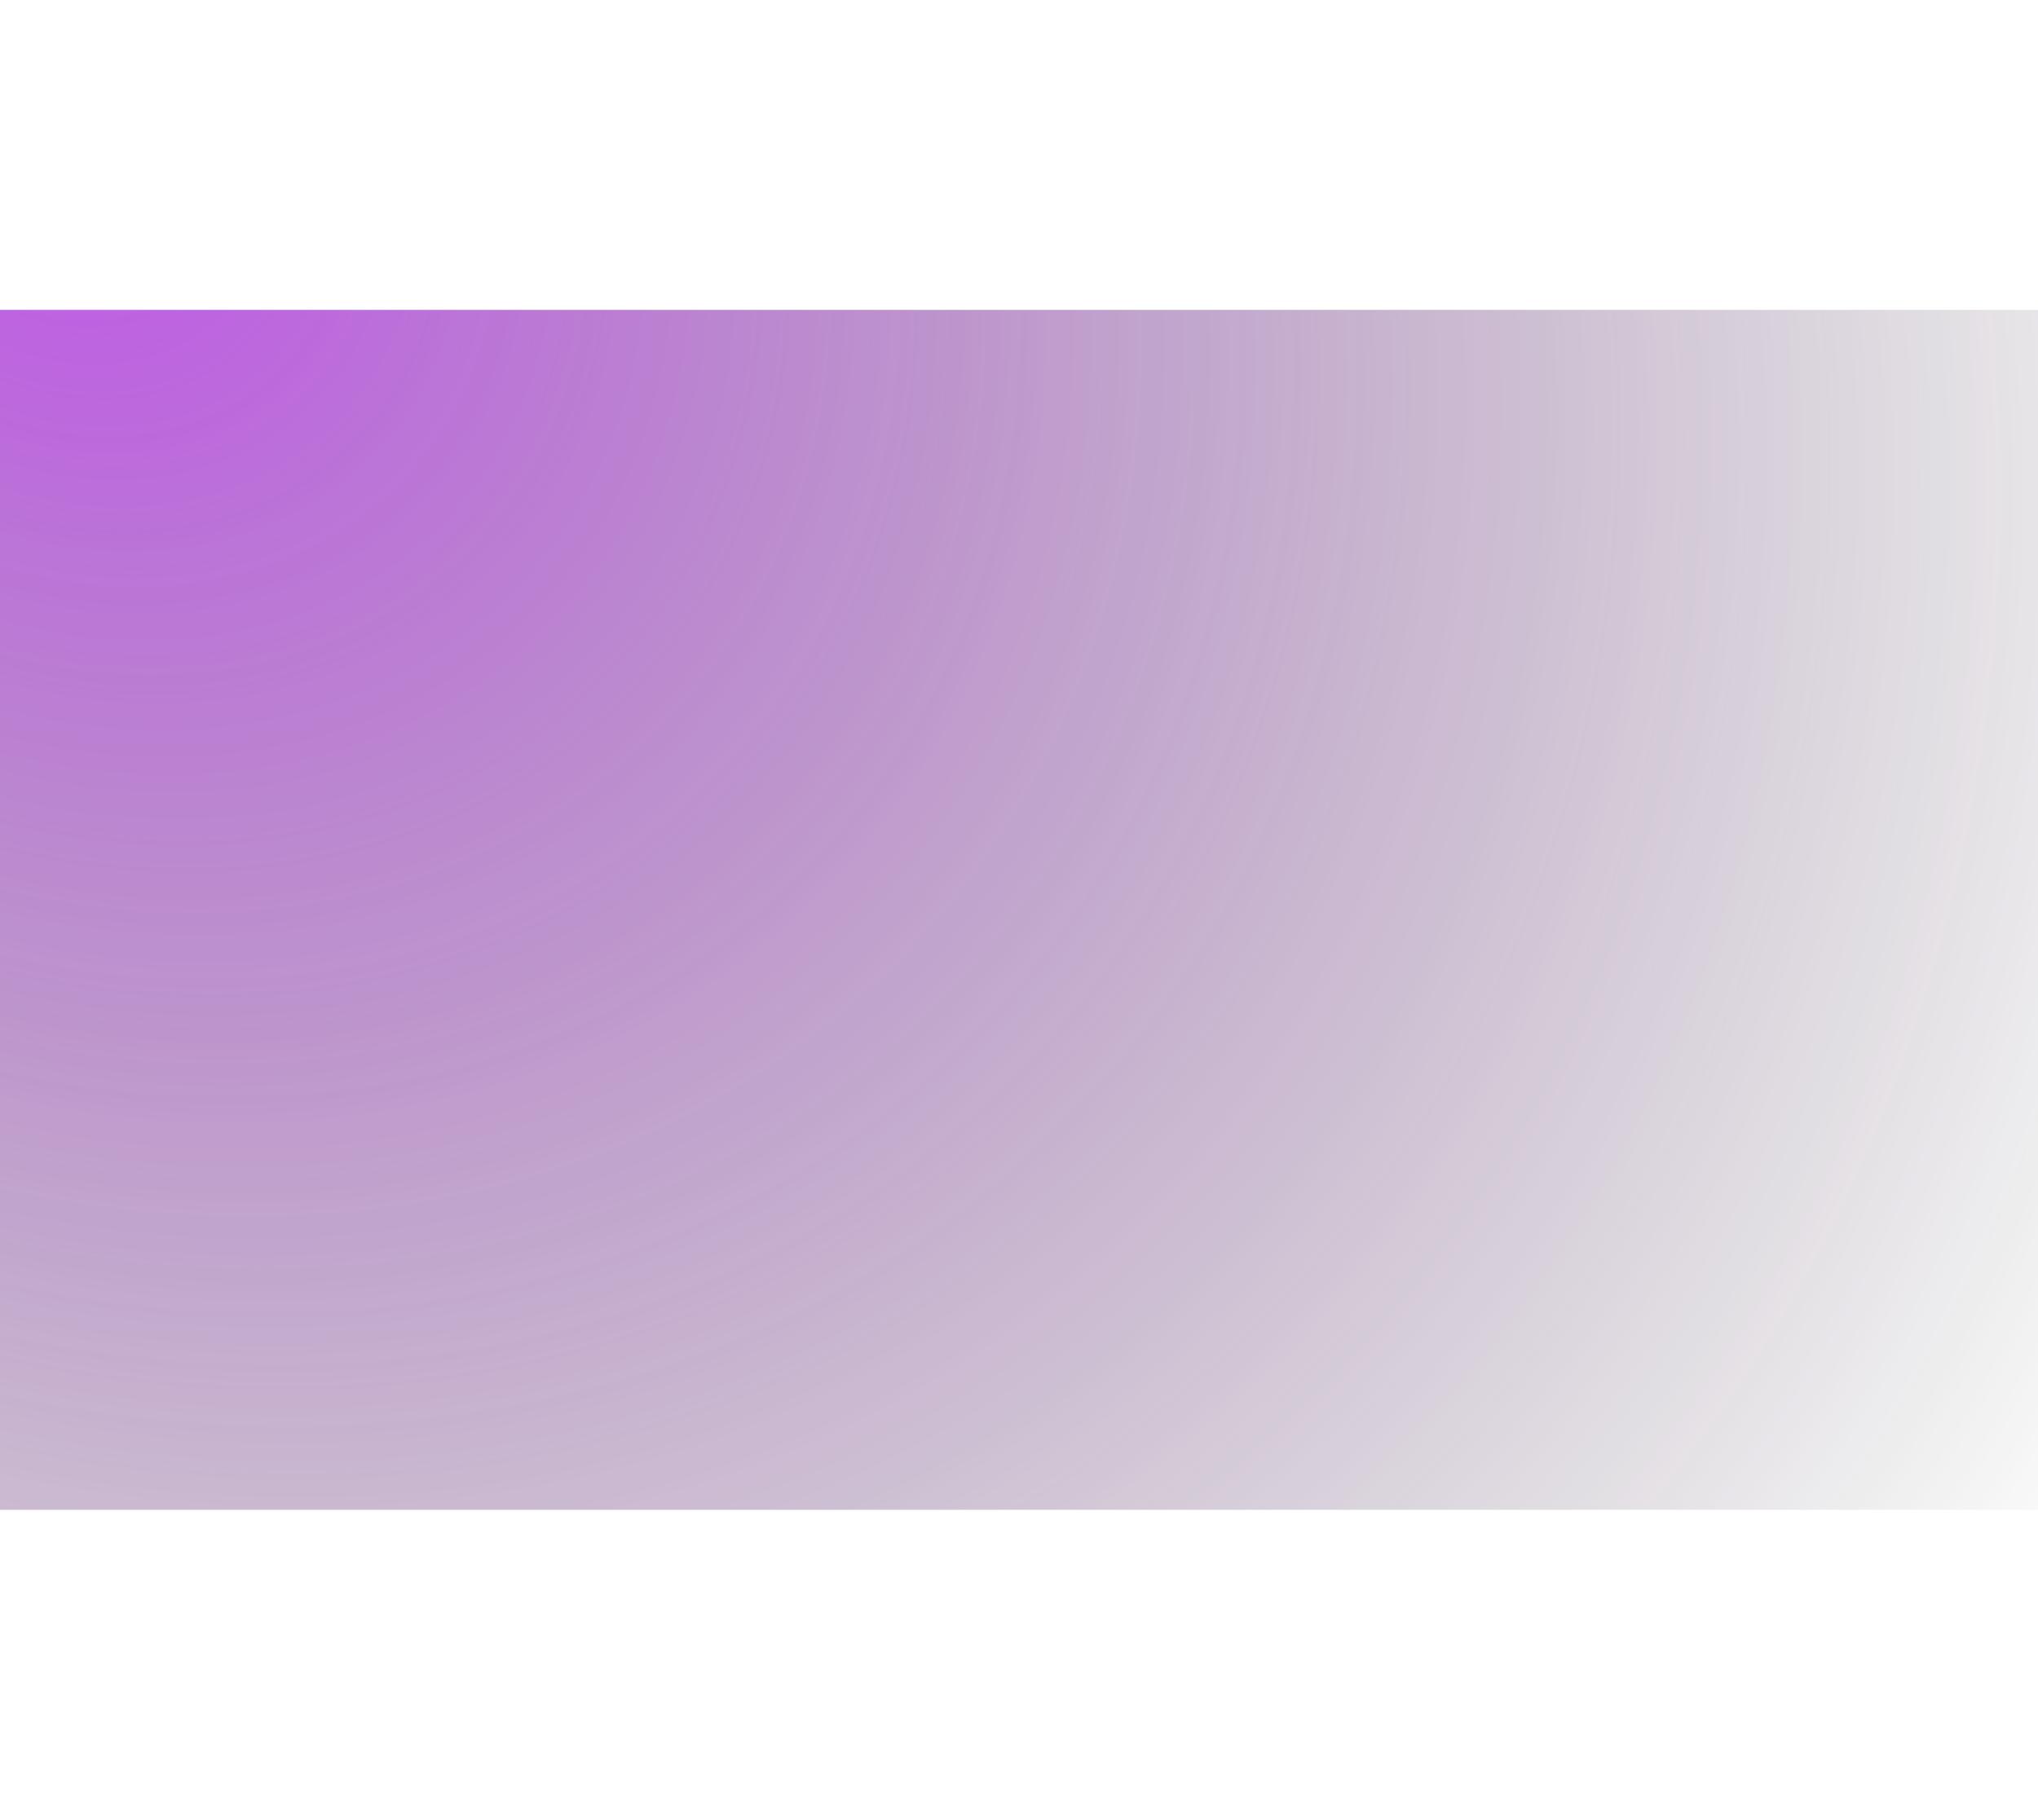 <svg width="1440" height="1286" viewBox="0 0 1440 1286" fill="none" xmlns="http://www.w3.org/2000/svg">
<g opacity="0.7" filter="url(#filter0_f_60_831)">
<rect x="-3" y="219" width="1443" height="848" fill="url(#paint0_radial_60_831)"/>
</g>
<defs>
<filter id="filter0_f_60_831" x="-221.6" y="0.4" width="1880.2" height="1285.2" filterUnits="userSpaceOnUse" color-interpolation-filters="sRGB">
<feFlood flood-opacity="0" result="BackgroundImageFix"/>
<feBlend mode="normal" in="SourceGraphic" in2="BackgroundImageFix" result="shape"/>
<feGaussianBlur stdDeviation="109.3" result="effect1_foregroundBlur_60_831"/>
</filter>
<radialGradient id="paint0_radial_60_831" cx="0" cy="0" r="1" gradientUnits="userSpaceOnUse" gradientTransform="translate(39 103.5) rotate(38.91) scale(1772.82 1486.73)">
<stop stop-color="#A710E2"/>
<stop offset="1" stop-opacity="0"/>
</radialGradient>
</defs>
</svg>
